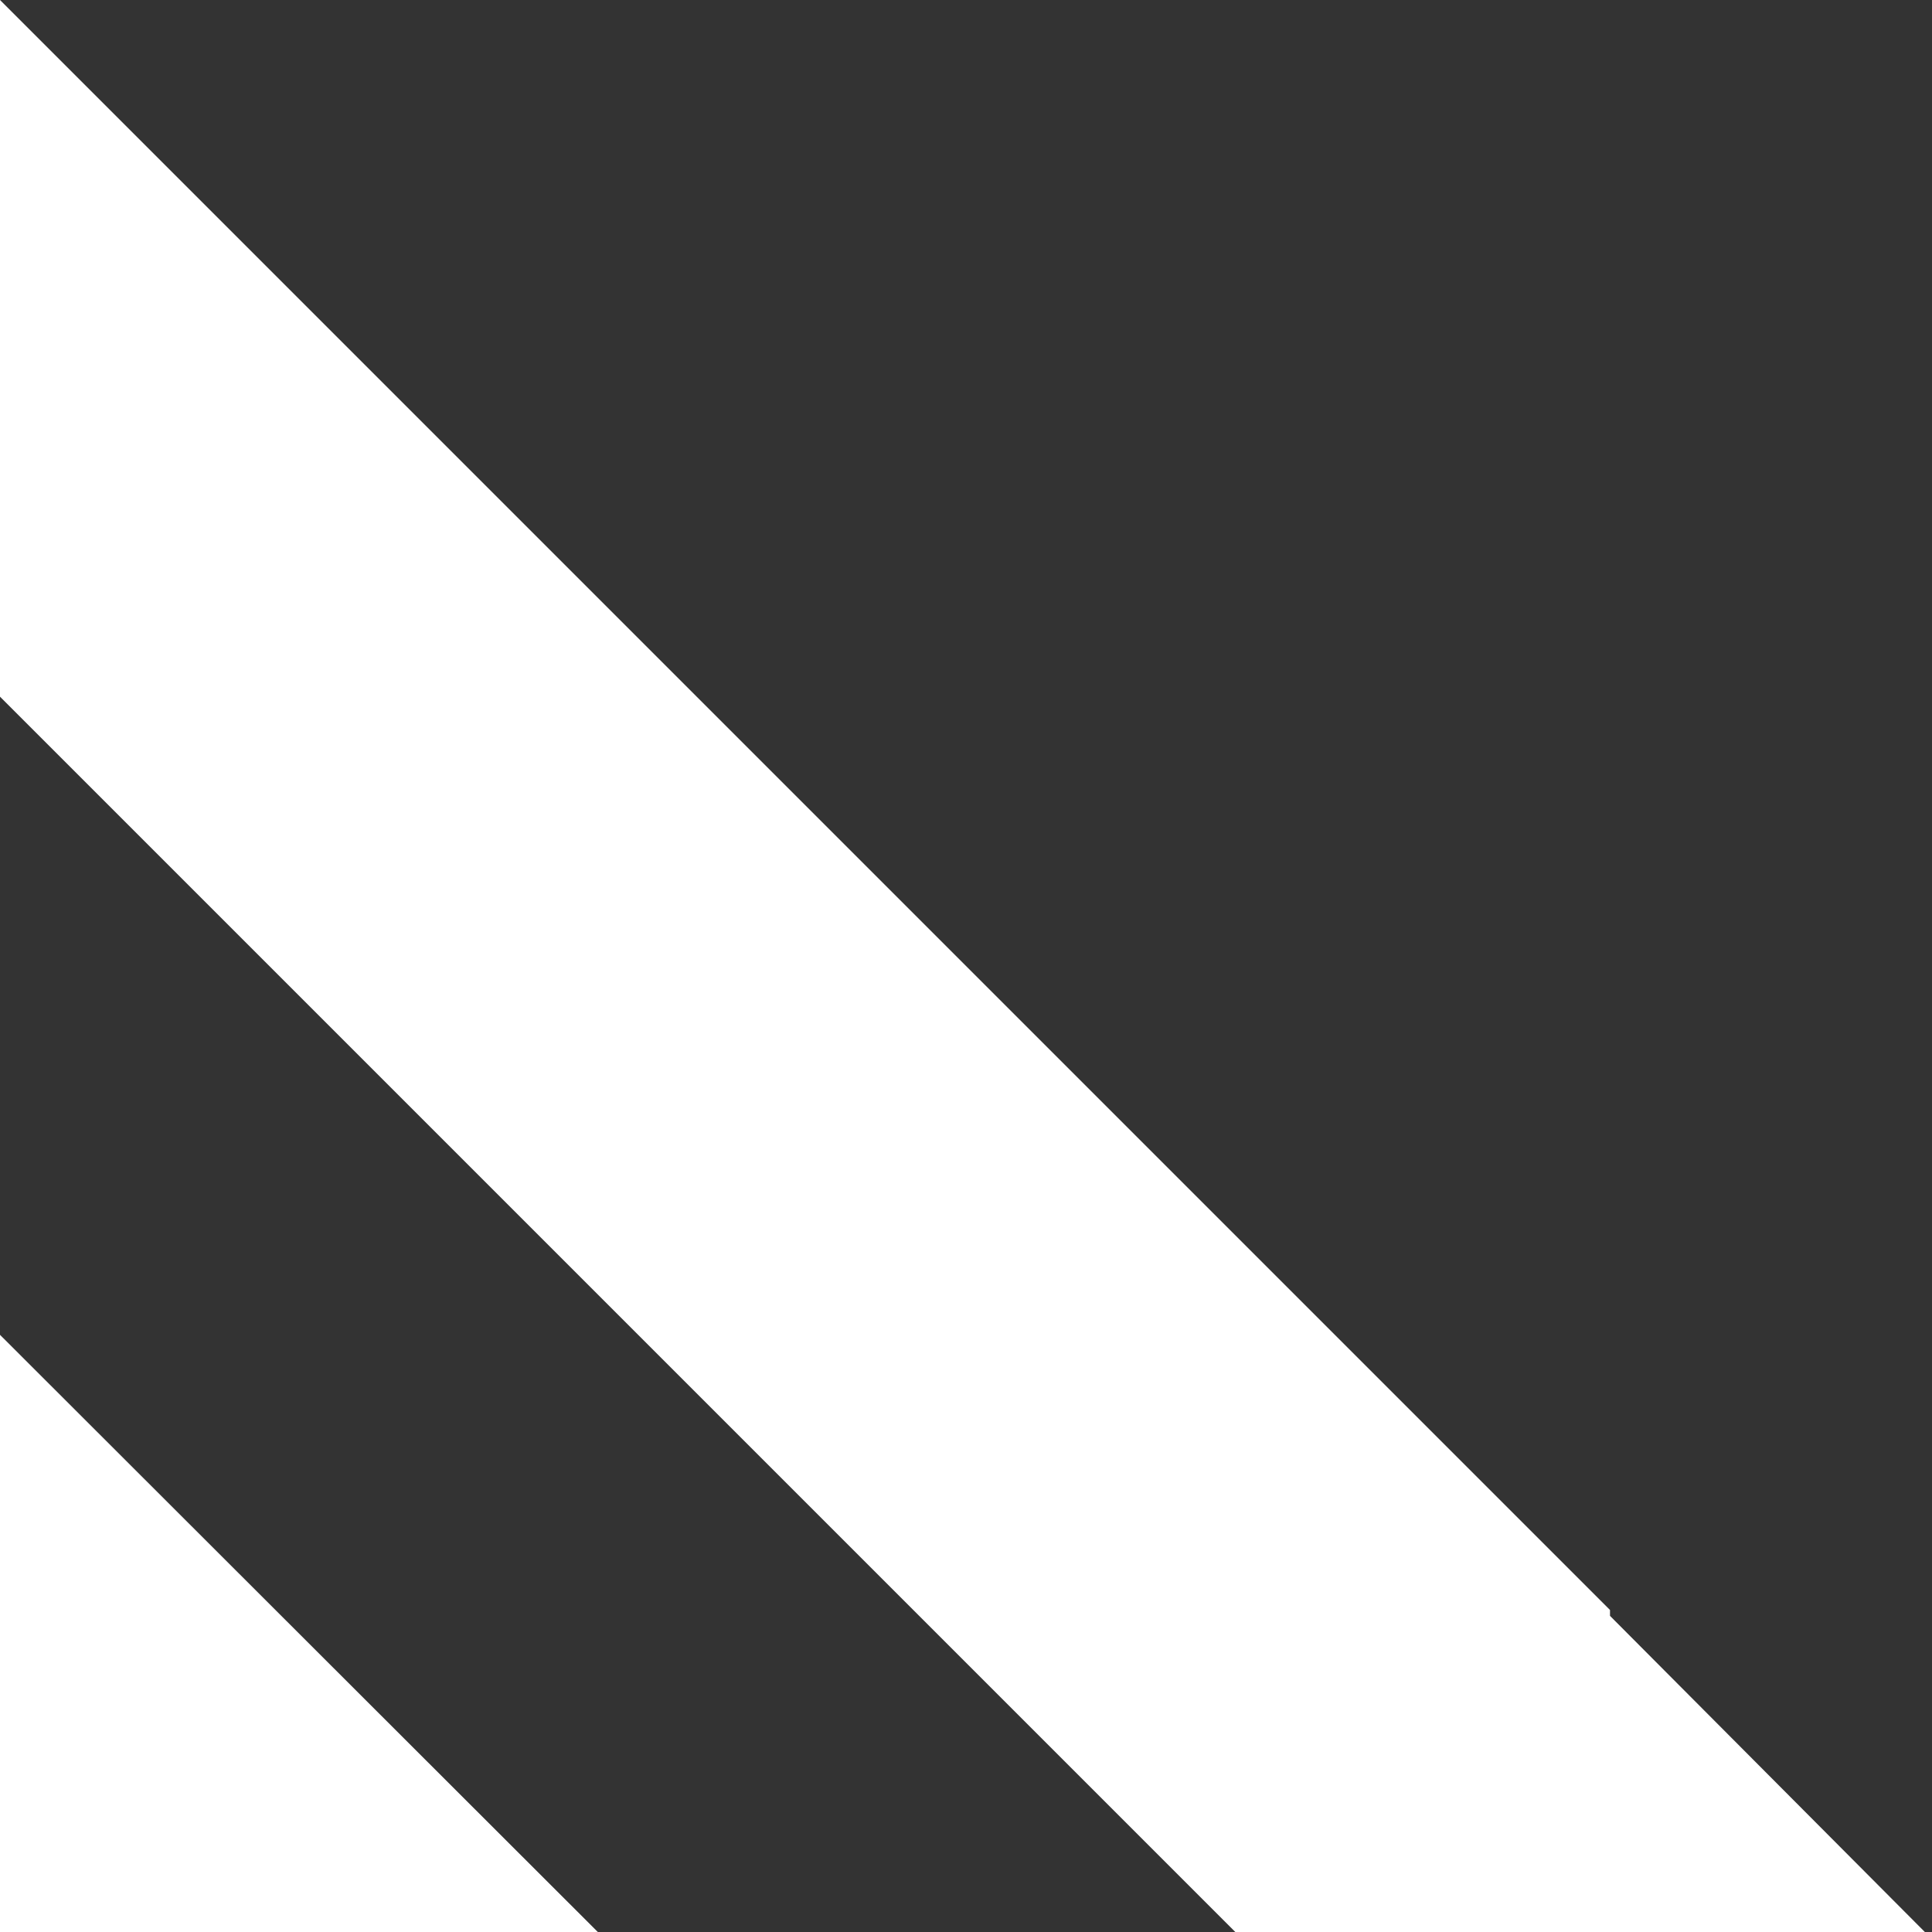 <svg width="297" height="297" xmlns="http://www.w3.org/2000/svg" xmlns:svg="http://www.w3.org/2000/svg">
 <rect width="100%" height="100%" fill="#333333" stroke="none"/>
 <style type="text/css">.st0{fill:#FFFFFF;}</style>
 <g>
  <title>Layer 1</title>
  <g id="Layer_5">
   <polygon id="svg_1" points="247.5,247.5 0,0 0,107.1 189.9,297 247.5,297 295.9,297 247.5,248.4  " class="st0"/>
   <polygon id="svg_2" points="-0.1,297 0,205.2 91.9,297  " class="st0"/>
  </g>
 </g>
</svg>
